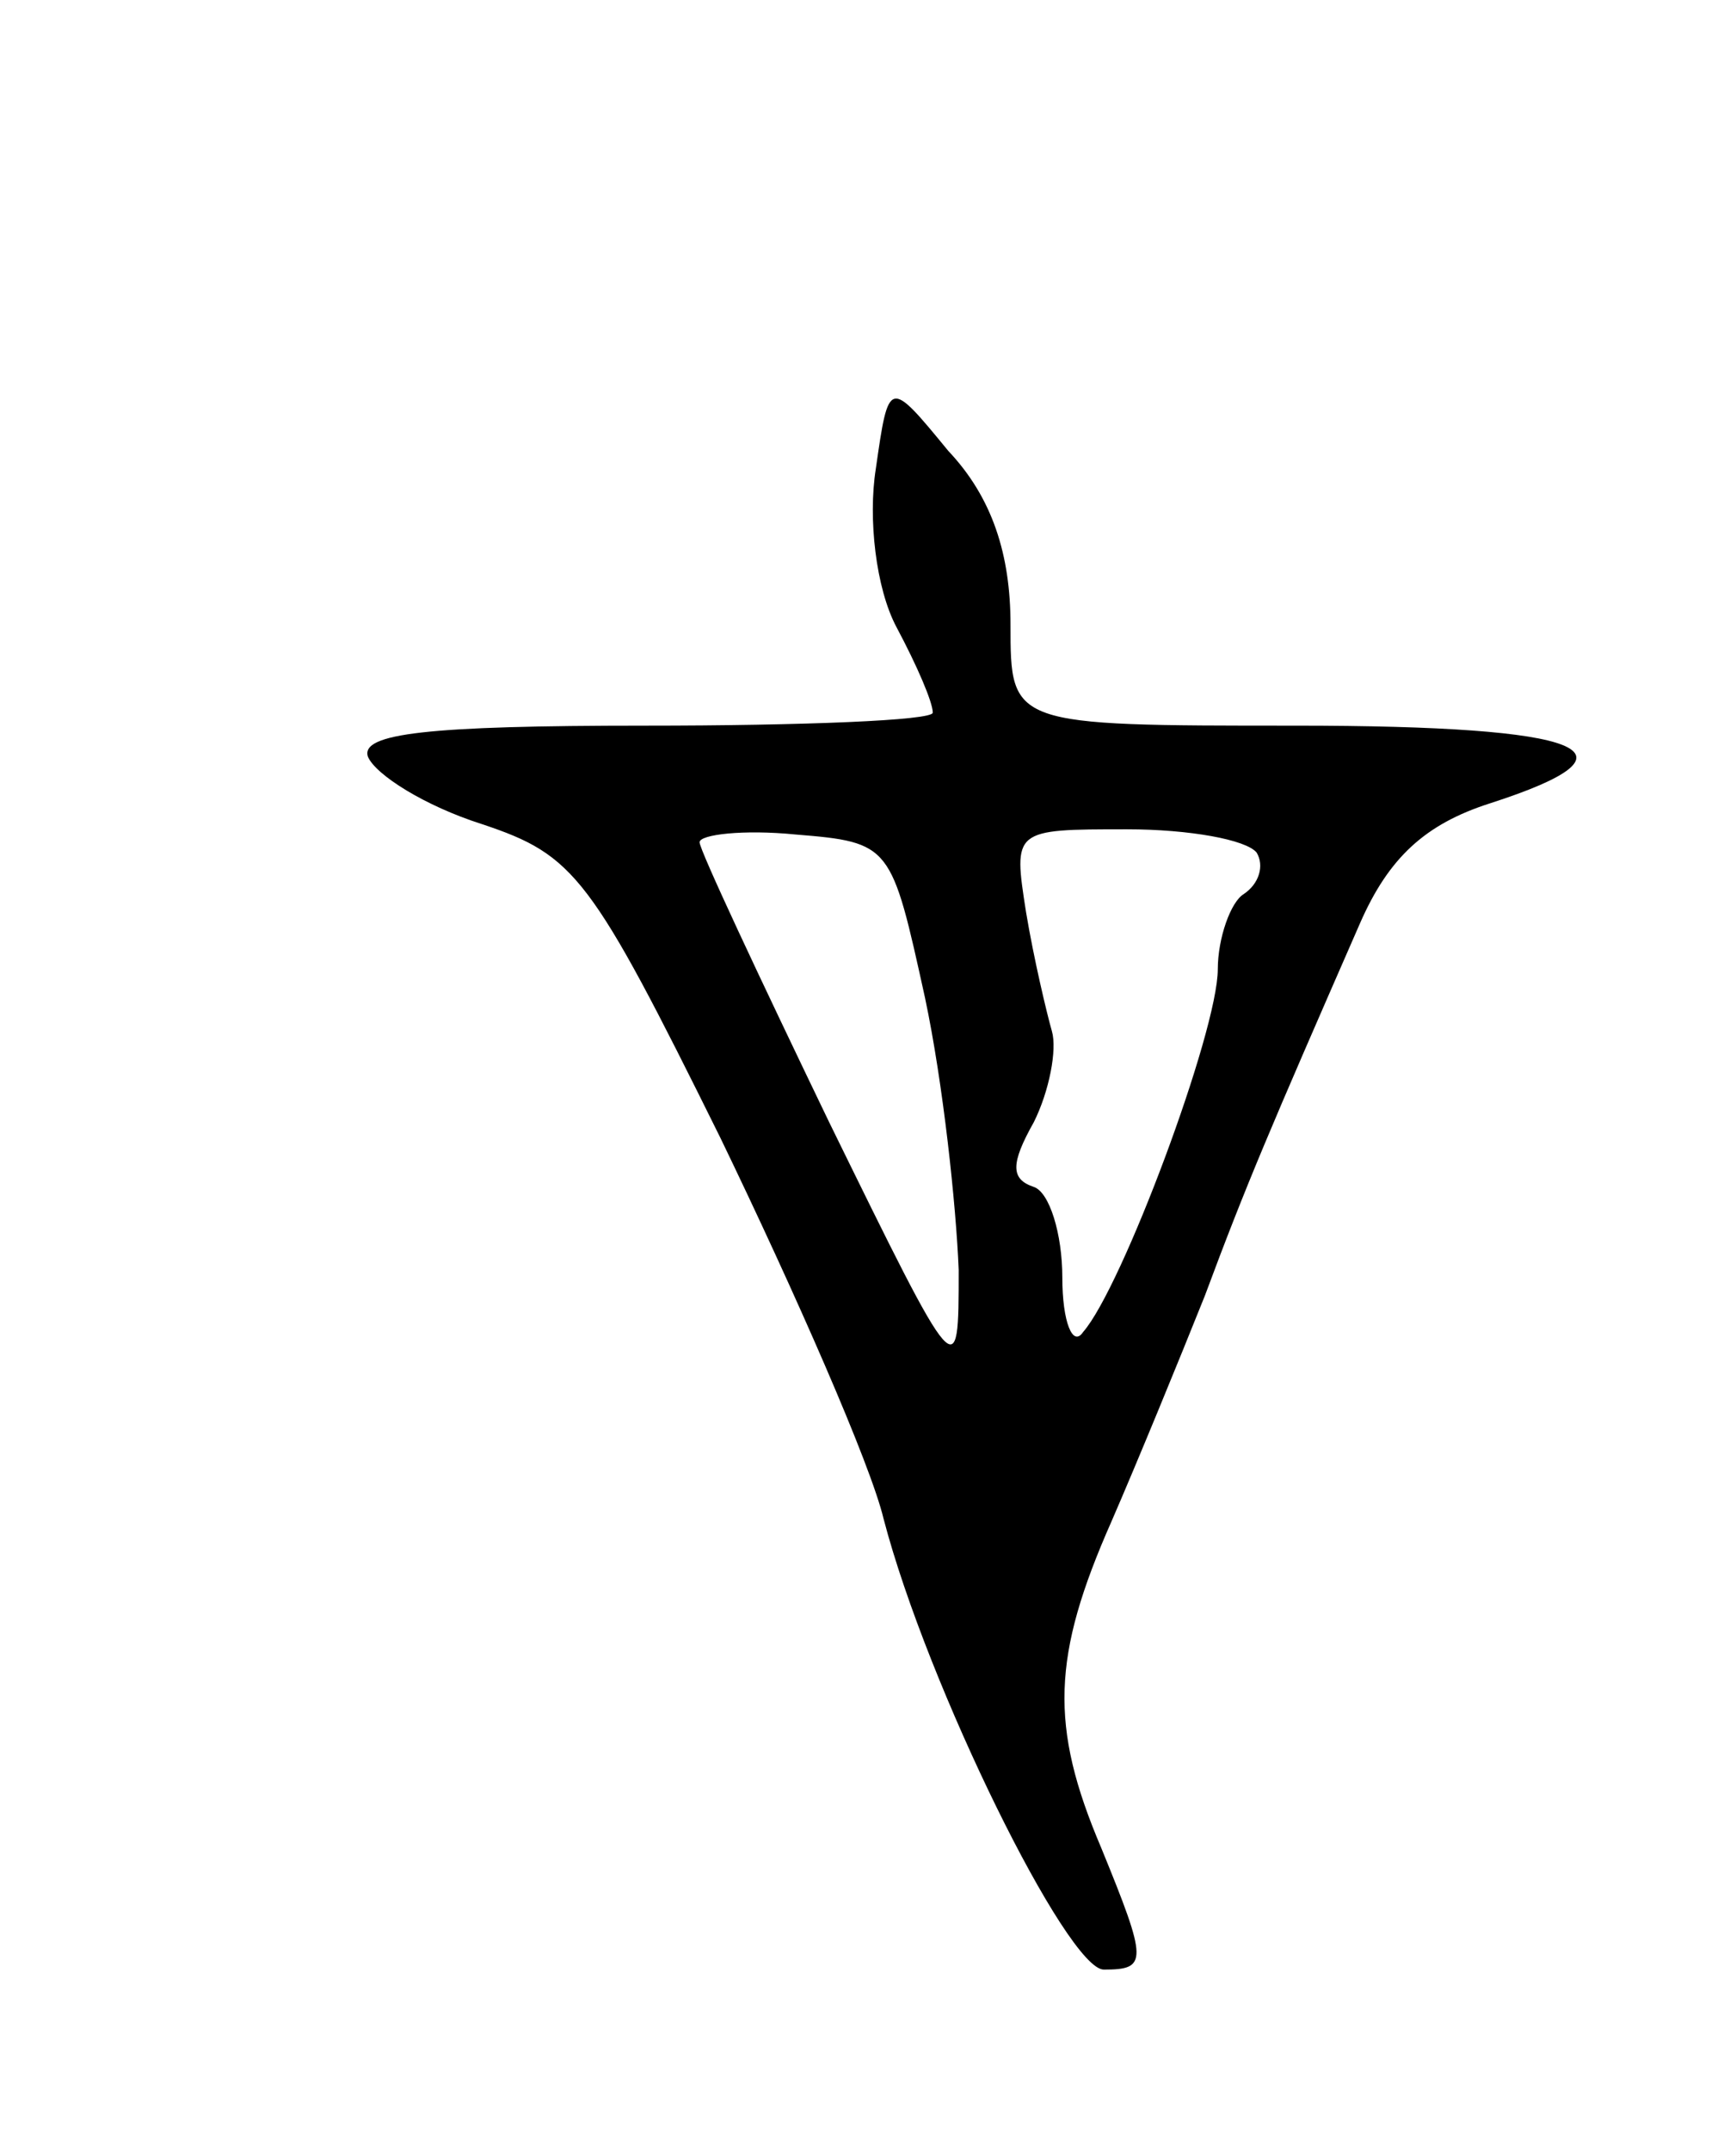 <svg version="1.0" xmlns="http://www.w3.org/2000/svg"
 width="67pt" height="83pt" viewBox="0 0 67 83"
 preserveAspectRatio="xMidYMid meet">
<g transform="translate(0,83) scale(0.1,-0.1)"
fill="#000000" stroke="none">
<path d="M338 649 c-3 -19 0 -46 8 -61 8 -15 14 -29 14 -33 0 -3 -50 -5 -111
-5 -84 0 -110 -3 -107 -12 3 -7 22 -19 44 -26 36 -12 42 -20 92 -121 29 -60
58 -126 63 -147 17 -65 71 -174 85 -174 17 0 17 3 -1 47 -20 47 -19 74 4 126
10 23 26 62 36 87 16 43 25 64 60 144 11 25 25 38 50 46 62 20 38 30 -75 30
-110 0 -110 0 -110 39 0 27 -7 49 -24 67 -23 28 -23 28 -28 -7z m19 -204 c7
-33 12 -80 13 -105 0 -45 0 -45 -50 57 -27 56 -50 105 -50 108 0 3 17 5 37 3
37 -3 37 -4 50 -63z m128 56 c3 -5 1 -12 -5 -16 -5 -3 -10 -17 -10 -29 0 -24
-37 -123 -52 -140 -4 -6 -8 4 -8 21 0 17 -5 33 -11 35 -9 3 -9 9 0 25 6 12 9
28 7 35 -2 7 -7 28 -10 46 -5 32 -5 32 39 32 24 0 46 -4 50 -9z"/>
</g>
</svg>
